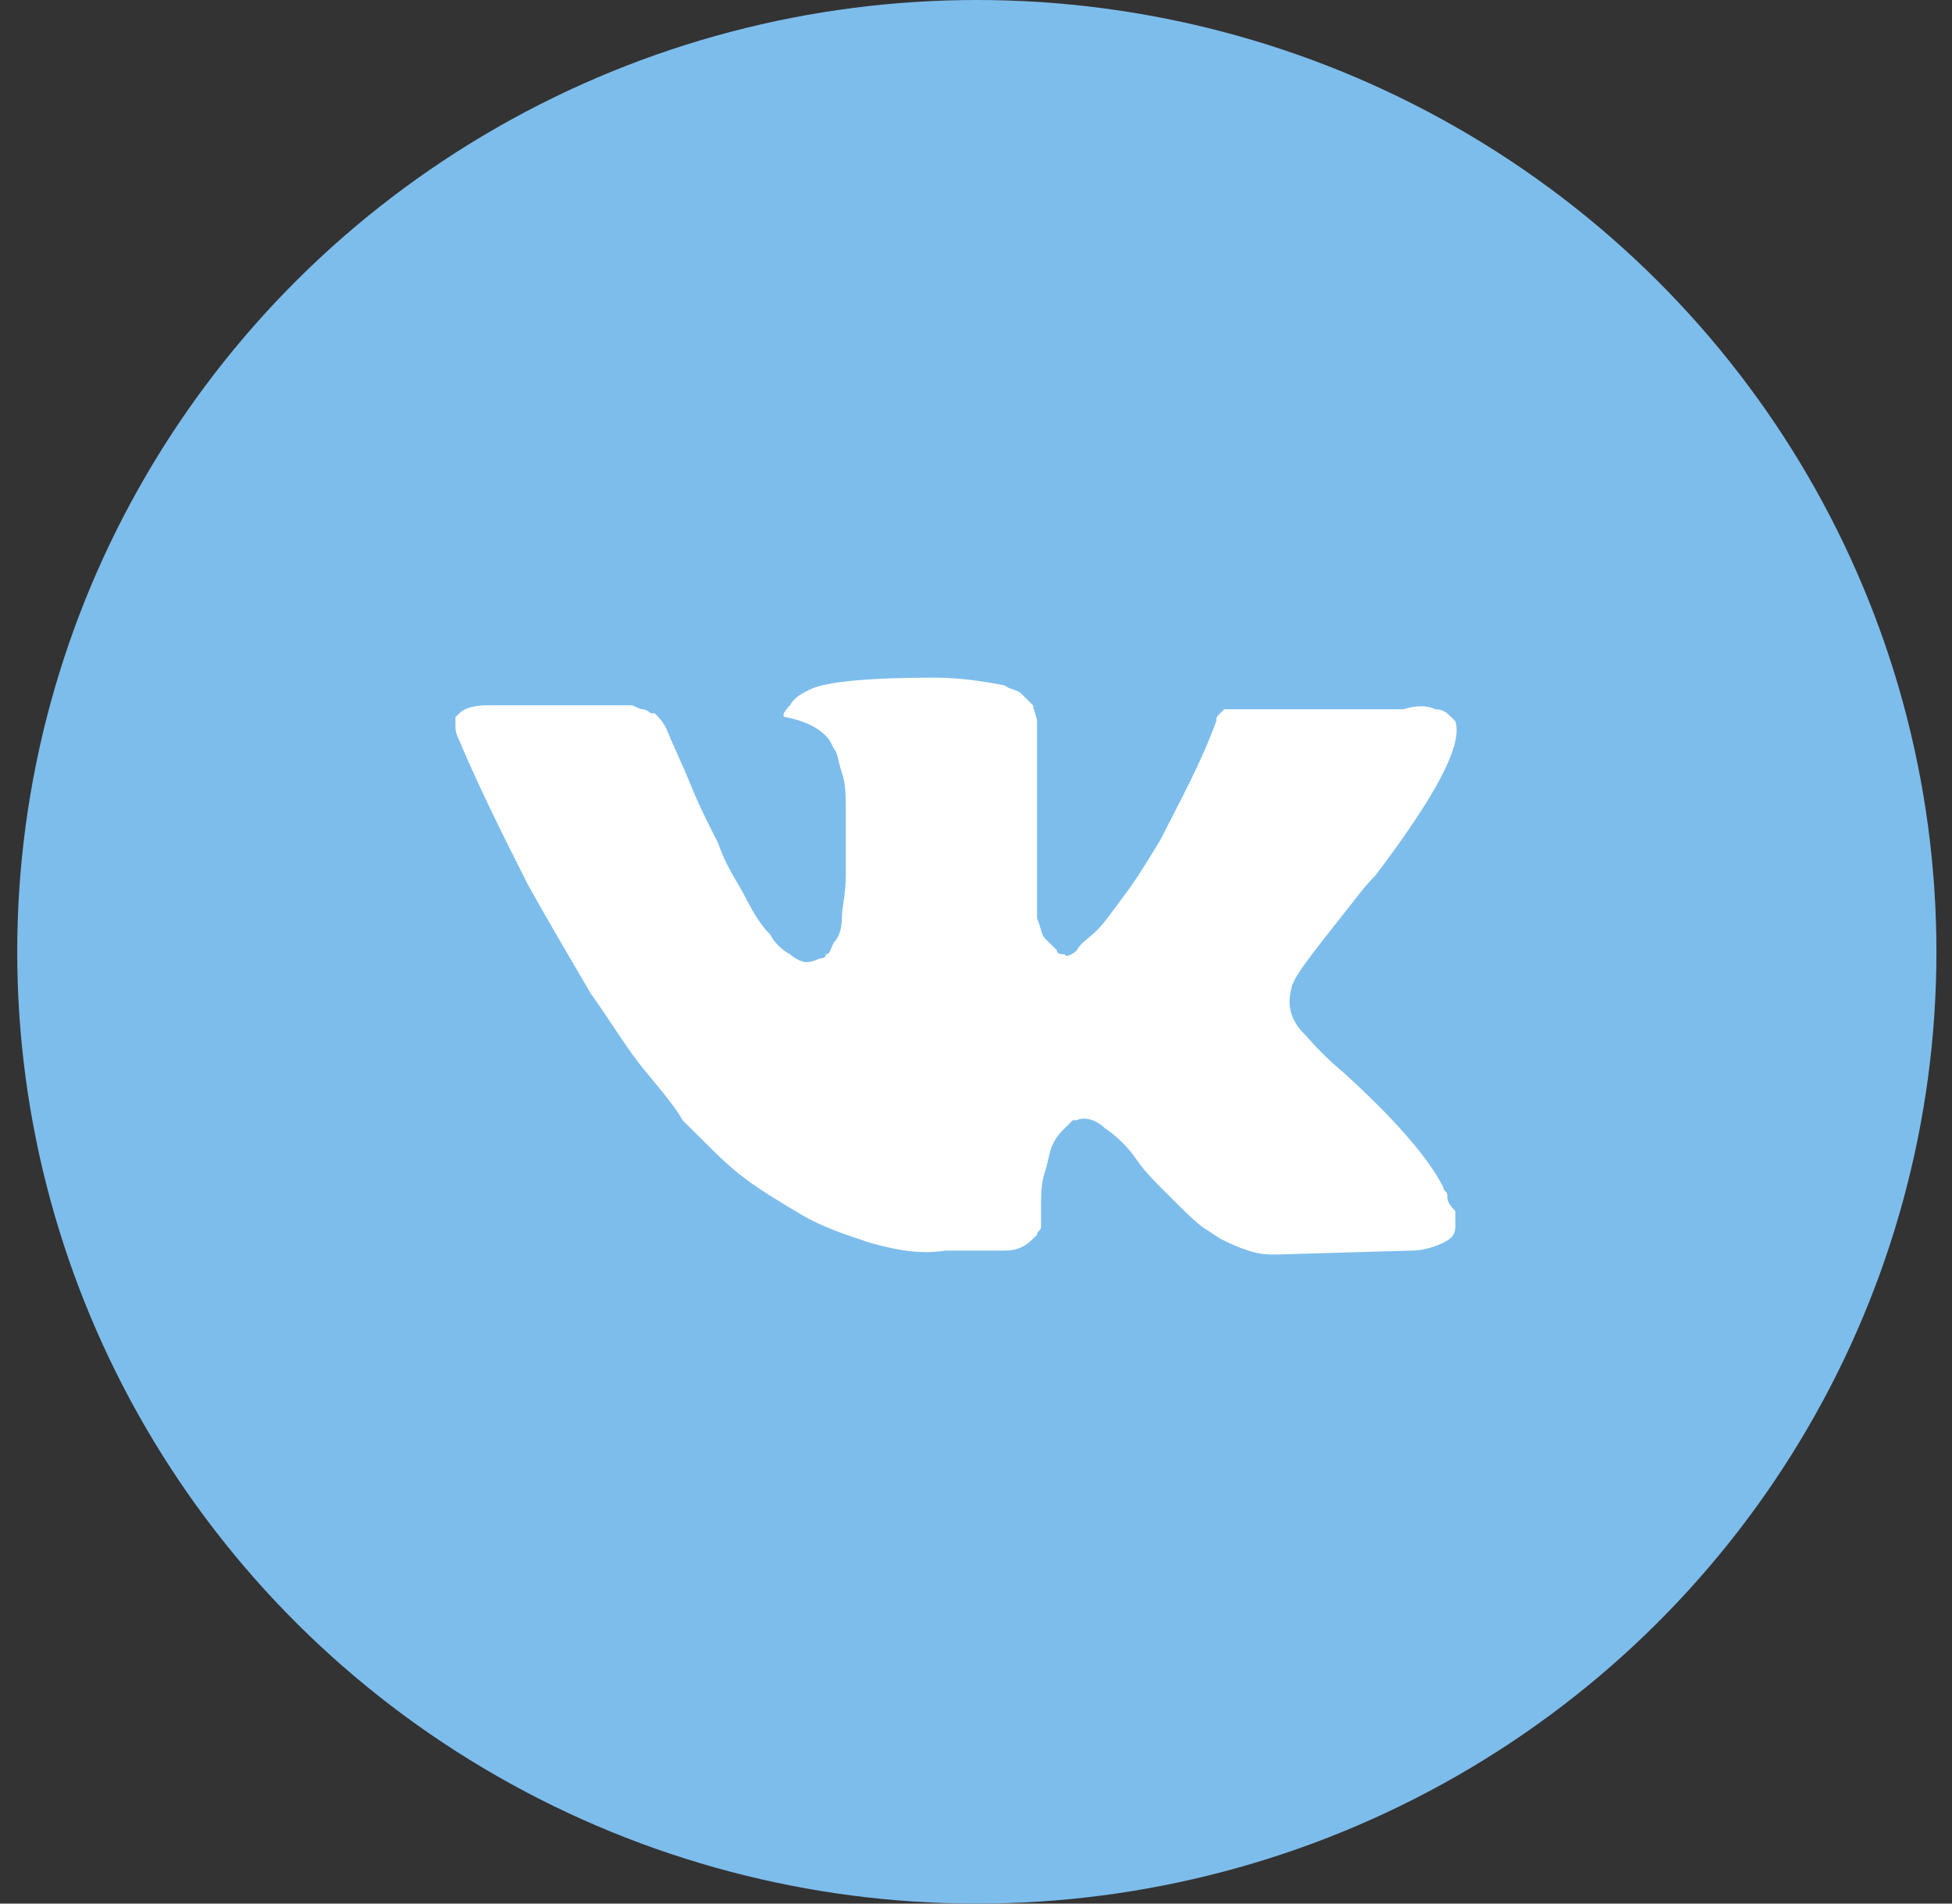 <svg width="40" height="39" viewBox="0 0 40 39" fill="none" xmlns="http://www.w3.org/2000/svg">
<rect x="0" y="0" width="40" height="39" fill="#333333" stroke="none"/>
<ellipse cx="20.017" cy="19.5" rx="19.664" ry="19.5" fill="#7DBDEC"/>
<path d="M29.658 24.487C29.658 24.406 29.577 24.407 29.577 24.326C29.25 23.678 28.515 22.869 27.536 21.978C27.046 21.573 26.801 21.25 26.638 21.088C26.393 20.764 26.393 20.521 26.475 20.197C26.556 19.954 26.883 19.55 27.454 18.821C27.781 18.416 27.944 18.174 28.189 17.931C29.413 16.312 29.985 15.259 29.822 14.774L29.74 14.693C29.658 14.612 29.577 14.531 29.413 14.531C29.25 14.45 29.005 14.45 28.76 14.531H25.659C25.577 14.531 25.577 14.531 25.414 14.531C25.332 14.531 25.25 14.531 25.25 14.531H25.169H25.087L25.006 14.612C24.924 14.693 24.924 14.693 24.924 14.774C24.597 15.664 24.189 16.393 23.781 17.202C23.536 17.607 23.291 18.012 23.046 18.335C22.802 18.659 22.638 18.902 22.475 19.064C22.312 19.226 22.148 19.307 22.067 19.469C21.985 19.55 21.822 19.631 21.822 19.55C21.74 19.55 21.659 19.55 21.659 19.469C21.577 19.388 21.495 19.307 21.414 19.226C21.332 19.145 21.332 18.983 21.251 18.821C21.251 18.659 21.251 18.497 21.251 18.416C21.251 18.335 21.251 18.093 21.251 17.931C21.251 17.688 21.251 17.526 21.251 17.445C21.251 17.202 21.251 16.878 21.251 16.555C21.251 16.231 21.251 15.988 21.251 15.826C21.251 15.664 21.251 15.421 21.251 15.259C21.251 15.017 21.251 14.855 21.251 14.774C21.251 14.693 21.169 14.531 21.169 14.45C21.087 14.369 21.006 14.288 20.924 14.207C20.843 14.126 20.679 14.126 20.598 14.045C20.189 13.964 19.7 13.883 19.128 13.883C17.822 13.883 16.924 13.964 16.598 14.126C16.435 14.207 16.271 14.288 16.19 14.45C16.026 14.612 16.026 14.693 16.108 14.693C16.516 14.774 16.843 14.936 17.006 15.178L17.088 15.34C17.169 15.421 17.169 15.583 17.251 15.826C17.332 16.069 17.332 16.312 17.332 16.636C17.332 17.121 17.332 17.607 17.332 17.931C17.332 18.335 17.251 18.578 17.251 18.821C17.251 19.064 17.169 19.226 17.088 19.307C17.006 19.469 17.006 19.55 16.924 19.55C16.924 19.55 16.924 19.631 16.843 19.631C16.761 19.631 16.68 19.712 16.516 19.712C16.435 19.712 16.271 19.631 16.19 19.55C16.026 19.469 15.863 19.307 15.782 19.145C15.618 18.983 15.455 18.74 15.292 18.416C15.129 18.093 14.884 17.769 14.72 17.283L14.557 16.959C14.476 16.797 14.312 16.474 14.149 16.069C13.986 15.664 13.822 15.34 13.659 14.936C13.578 14.774 13.496 14.693 13.414 14.612H13.333C13.333 14.612 13.251 14.531 13.169 14.531C13.088 14.531 13.006 14.45 12.925 14.45H9.986C9.66 14.45 9.496 14.531 9.415 14.612L9.333 14.693C9.333 14.693 9.333 14.774 9.333 14.855C9.333 14.936 9.333 15.017 9.415 15.178C9.823 16.15 10.312 17.121 10.802 18.093C11.292 18.983 11.782 19.793 12.108 20.359C12.517 20.926 12.843 21.492 13.251 21.978C13.659 22.464 13.904 22.788 13.986 22.949C14.149 23.111 14.231 23.192 14.312 23.273L14.557 23.516C14.72 23.678 14.965 23.921 15.292 24.164C15.618 24.407 16.026 24.649 16.435 24.892C16.843 25.135 17.332 25.297 17.822 25.459C18.394 25.621 18.883 25.702 19.373 25.621H20.598C20.843 25.621 21.006 25.54 21.169 25.378L21.251 25.297C21.251 25.216 21.332 25.216 21.332 25.135C21.332 25.054 21.332 24.973 21.332 24.811C21.332 24.487 21.332 24.245 21.414 24.002C21.495 23.759 21.495 23.597 21.577 23.435C21.659 23.273 21.74 23.192 21.822 23.111C21.904 23.03 21.985 22.949 21.985 22.949H22.067C22.23 22.869 22.475 22.949 22.638 23.111C22.883 23.273 23.128 23.516 23.291 23.759C23.455 24.002 23.7 24.245 24.026 24.568C24.352 24.892 24.597 25.135 24.761 25.216L25.006 25.378C25.169 25.459 25.332 25.54 25.577 25.621C25.822 25.702 25.985 25.702 26.148 25.702L28.924 25.621C29.169 25.621 29.413 25.54 29.577 25.459C29.74 25.378 29.822 25.297 29.822 25.135C29.822 25.054 29.822 24.892 29.822 24.811C29.658 24.649 29.658 24.568 29.658 24.487Z" fill="white"/>
</svg>
